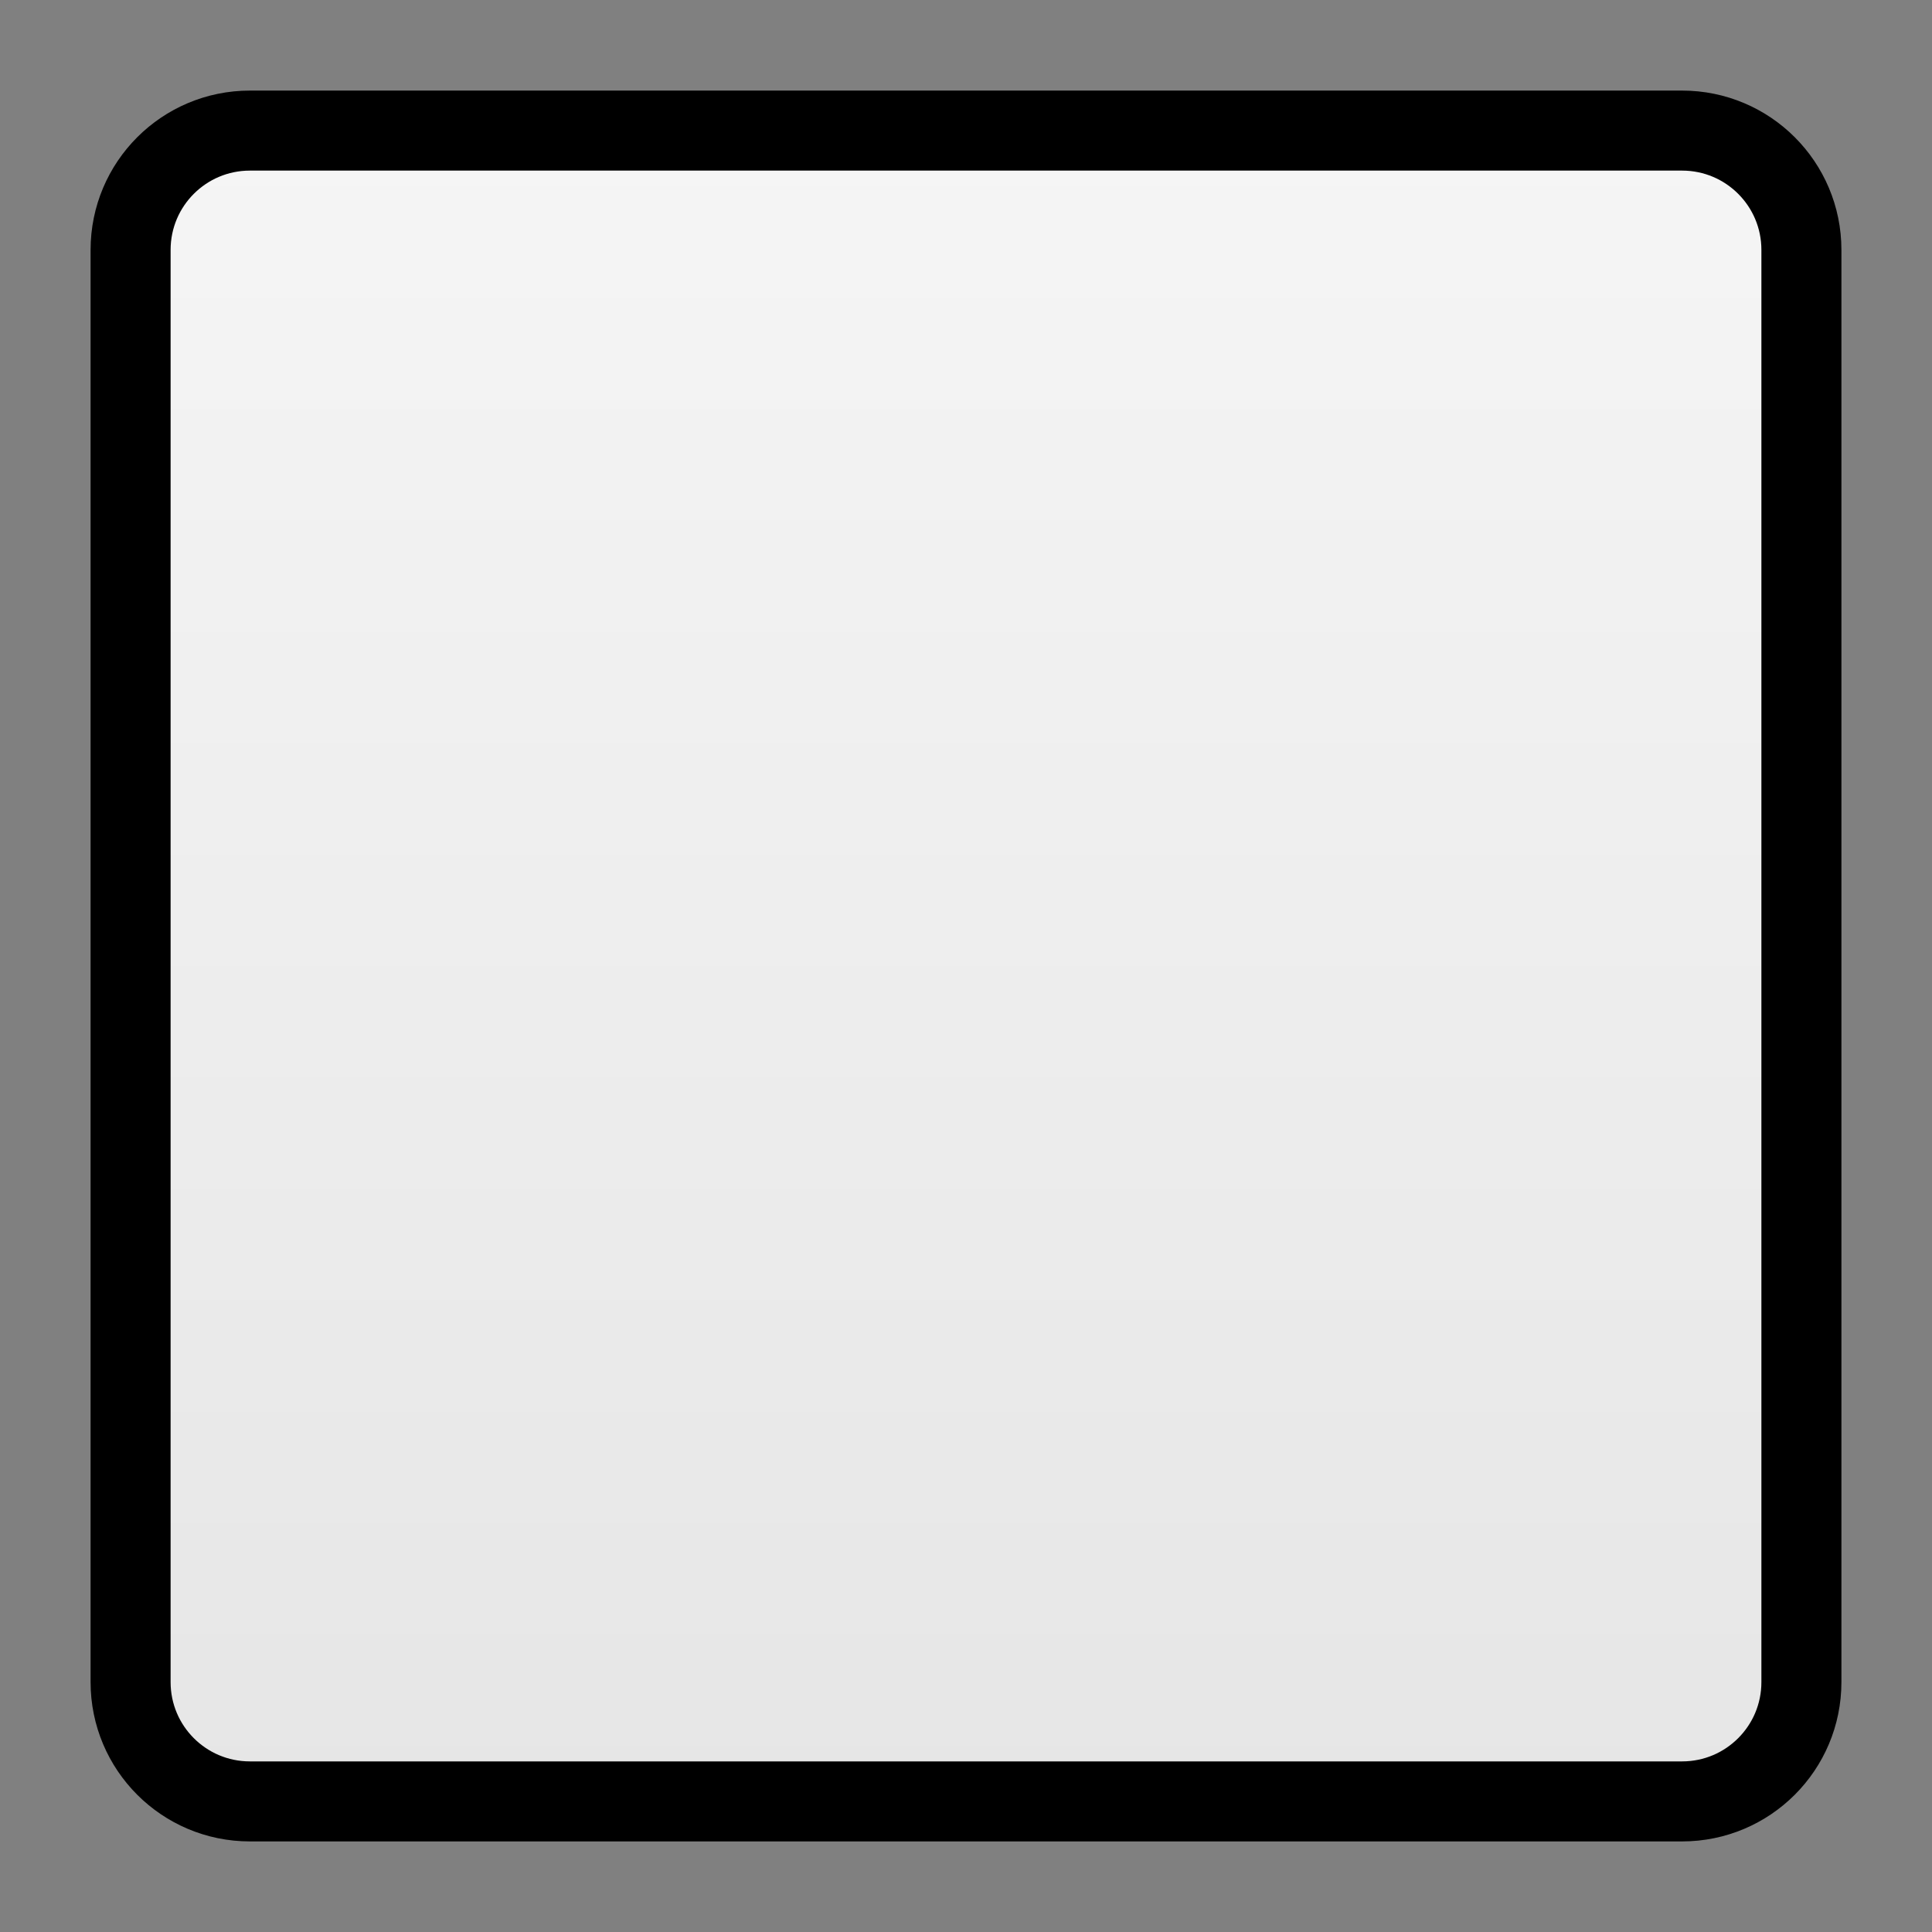 <svg viewBox="0 0 64 64" xmlns="http://www.w3.org/2000/svg" xmlns:xlink="http://www.w3.org/1999/xlink"><rect x="0" y="0" width="64" height="64" fill="#808080" stroke="none"/><linearGradient id="a" gradientUnits="userSpaceOnUse" x1="32.004" x2="32.004" y1="59.682" y2="4.318"><stop offset="0" stop-color="#e6e6e6"/><stop offset="1" stop-color="#f5f5f5"/></linearGradient><path d="m8.279 4.326h47.442c2.185 0 3.953 1.769 3.953 3.953v47.442c0 2.185-1.769 3.953-3.953 3.953h-47.442c-2.185 0-3.953-1.769-3.953-3.953v-47.442c0-2.185 1.769-3.953 3.953-3.953zm0 0" fill="url(#a)" stroke="#00000077" stroke-width="2.651"/></svg>